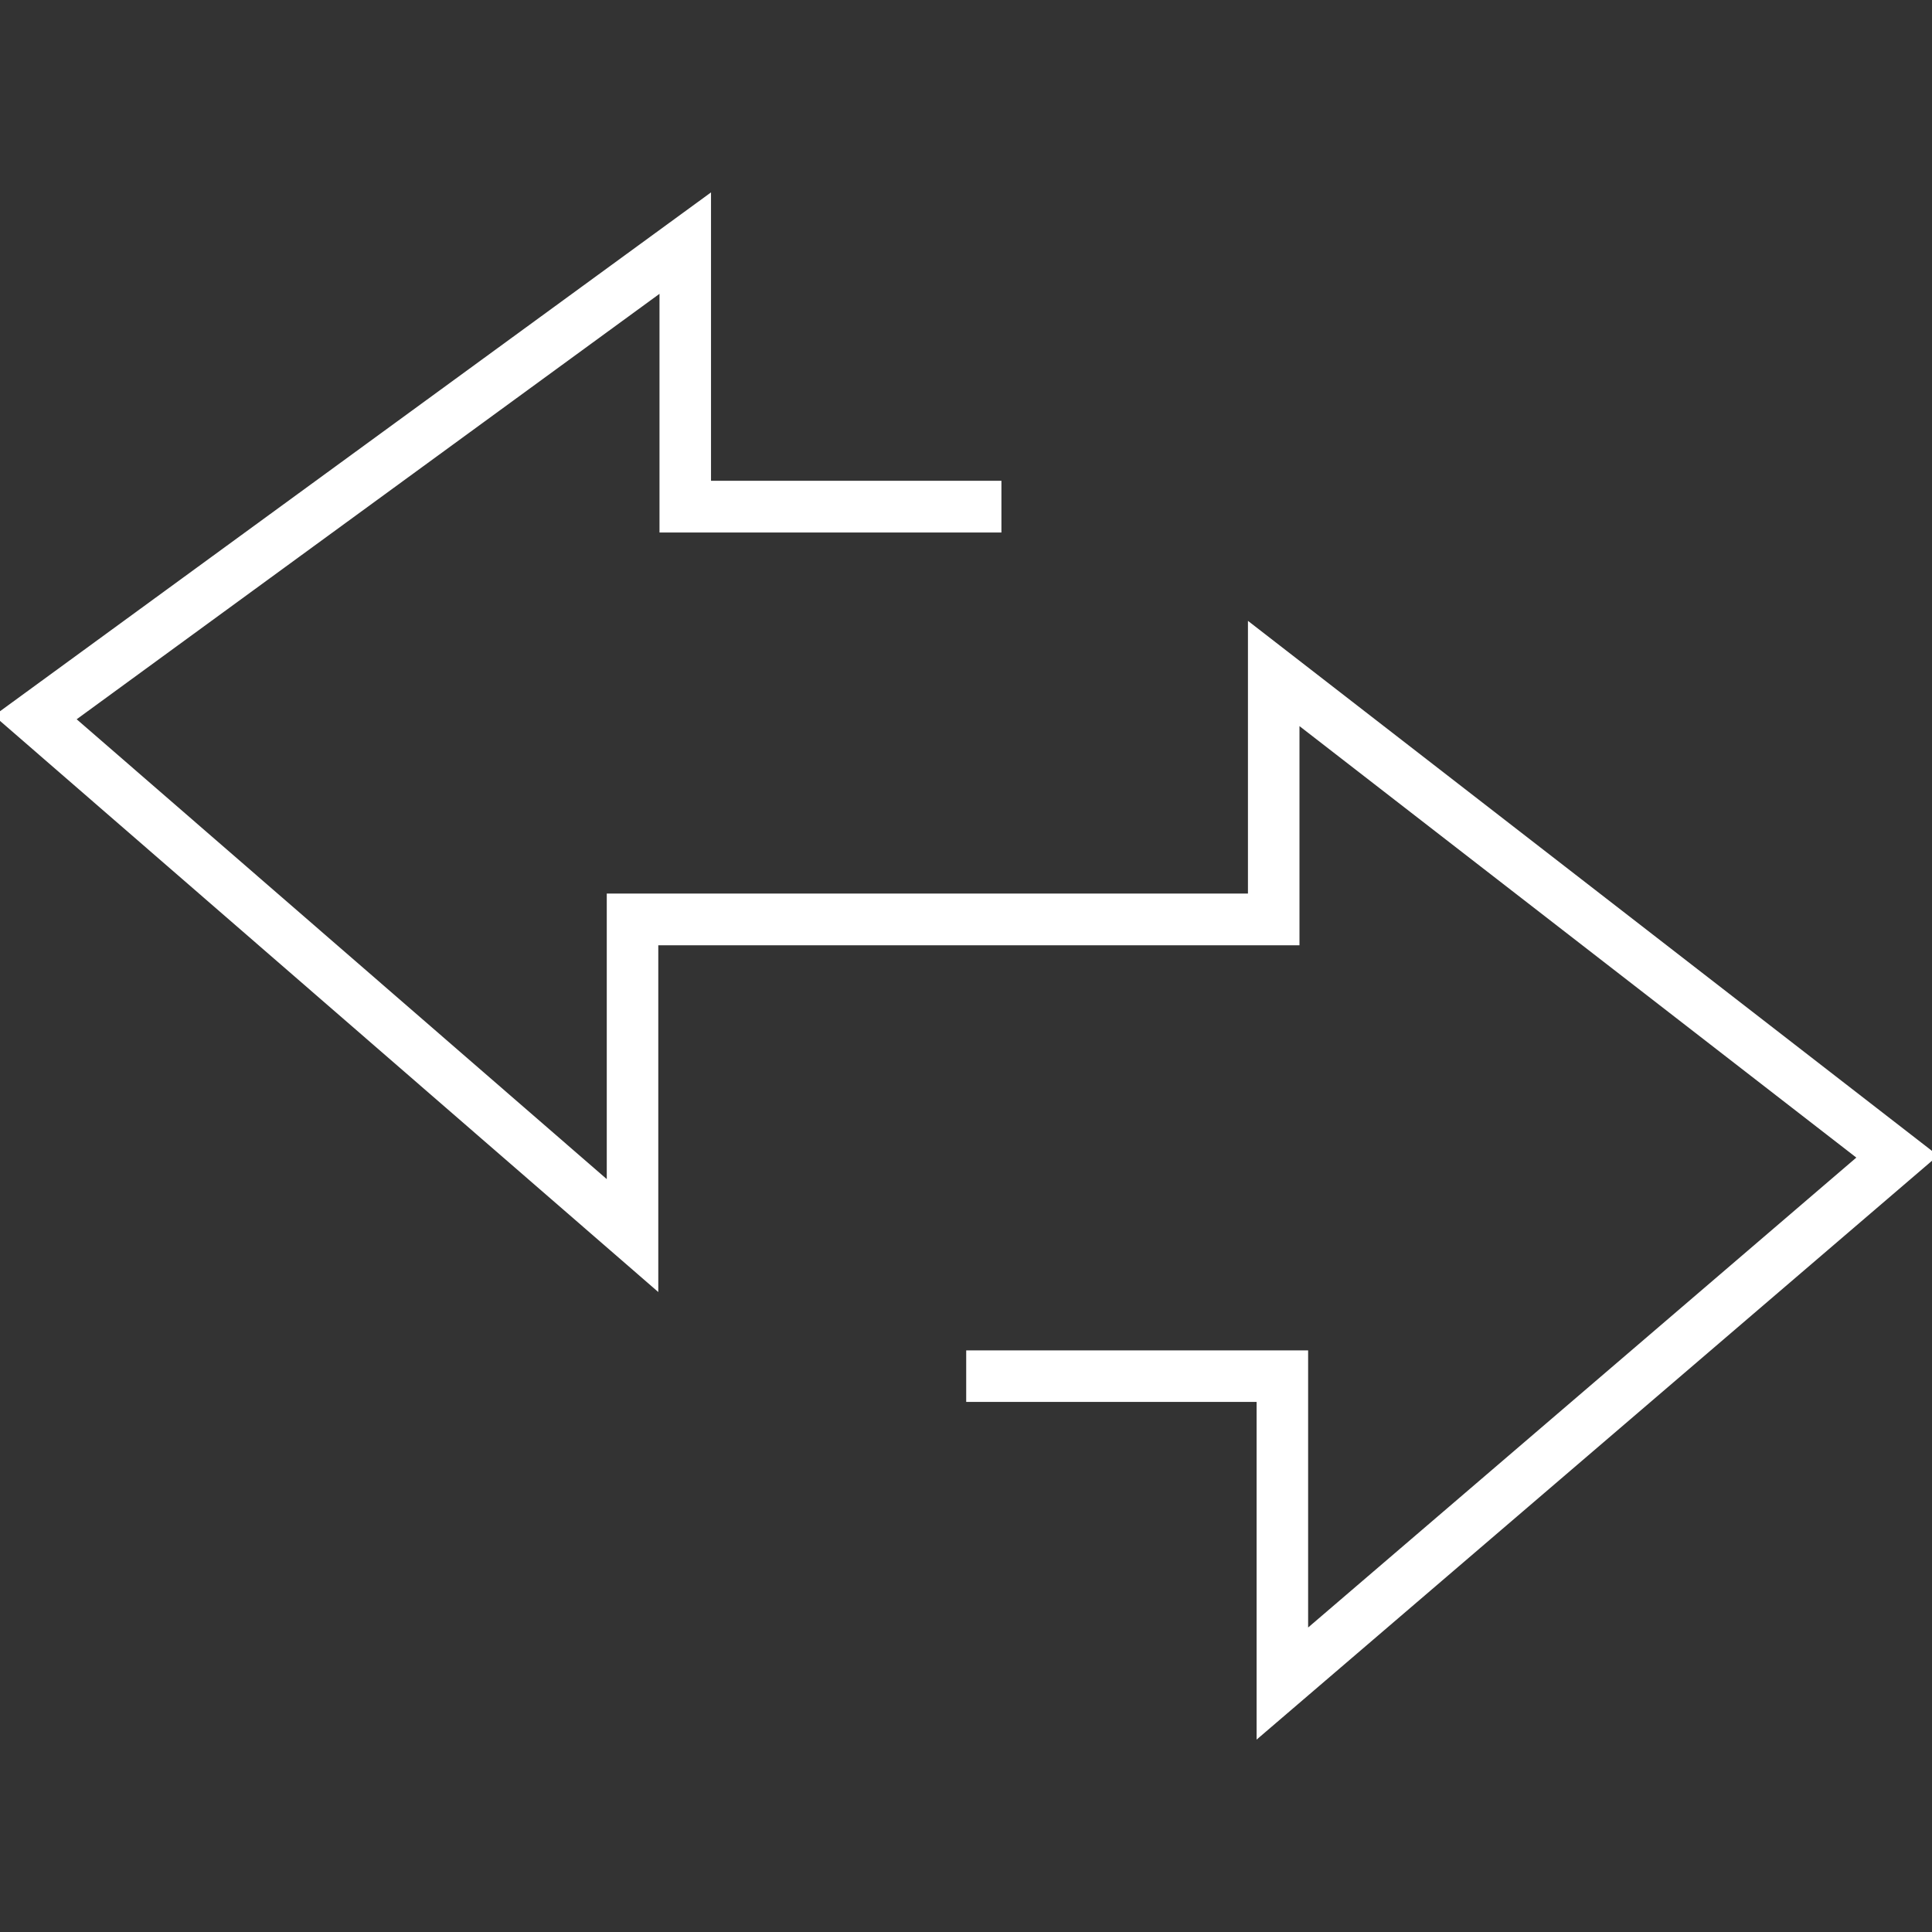 <?xml version="1.0" encoding="UTF-8"?>
<svg id="Capa_1" data-name="Capa 1" xmlns="http://www.w3.org/2000/svg" viewBox="0 0 96 96">
  <rect x="0" y="0" width="96" height="96" fill="#333333" stroke="none"/>
  <defs>
    <style>
      .cls-1 {
        fill: #fff;
      }
    </style>
  </defs>
  <polygon class="cls-1" points="62.44 86.44 62.44 69.66 48.01 69.66 48.01 67.1 65 67.1 65 80.87 92.24 57.52 64.57 36.08 64.57 46.97 32.71 46.97 32.71 64.2 -.3 35.56 35.33 9.56 35.33 23.89 49.76 23.89 49.76 26.46 32.77 26.46 32.77 14.6 3.81 35.74 30.15 58.59 30.15 44.4 62.01 44.4 62.01 30.85 96.3 57.42 62.44 86.44"/>
</svg>